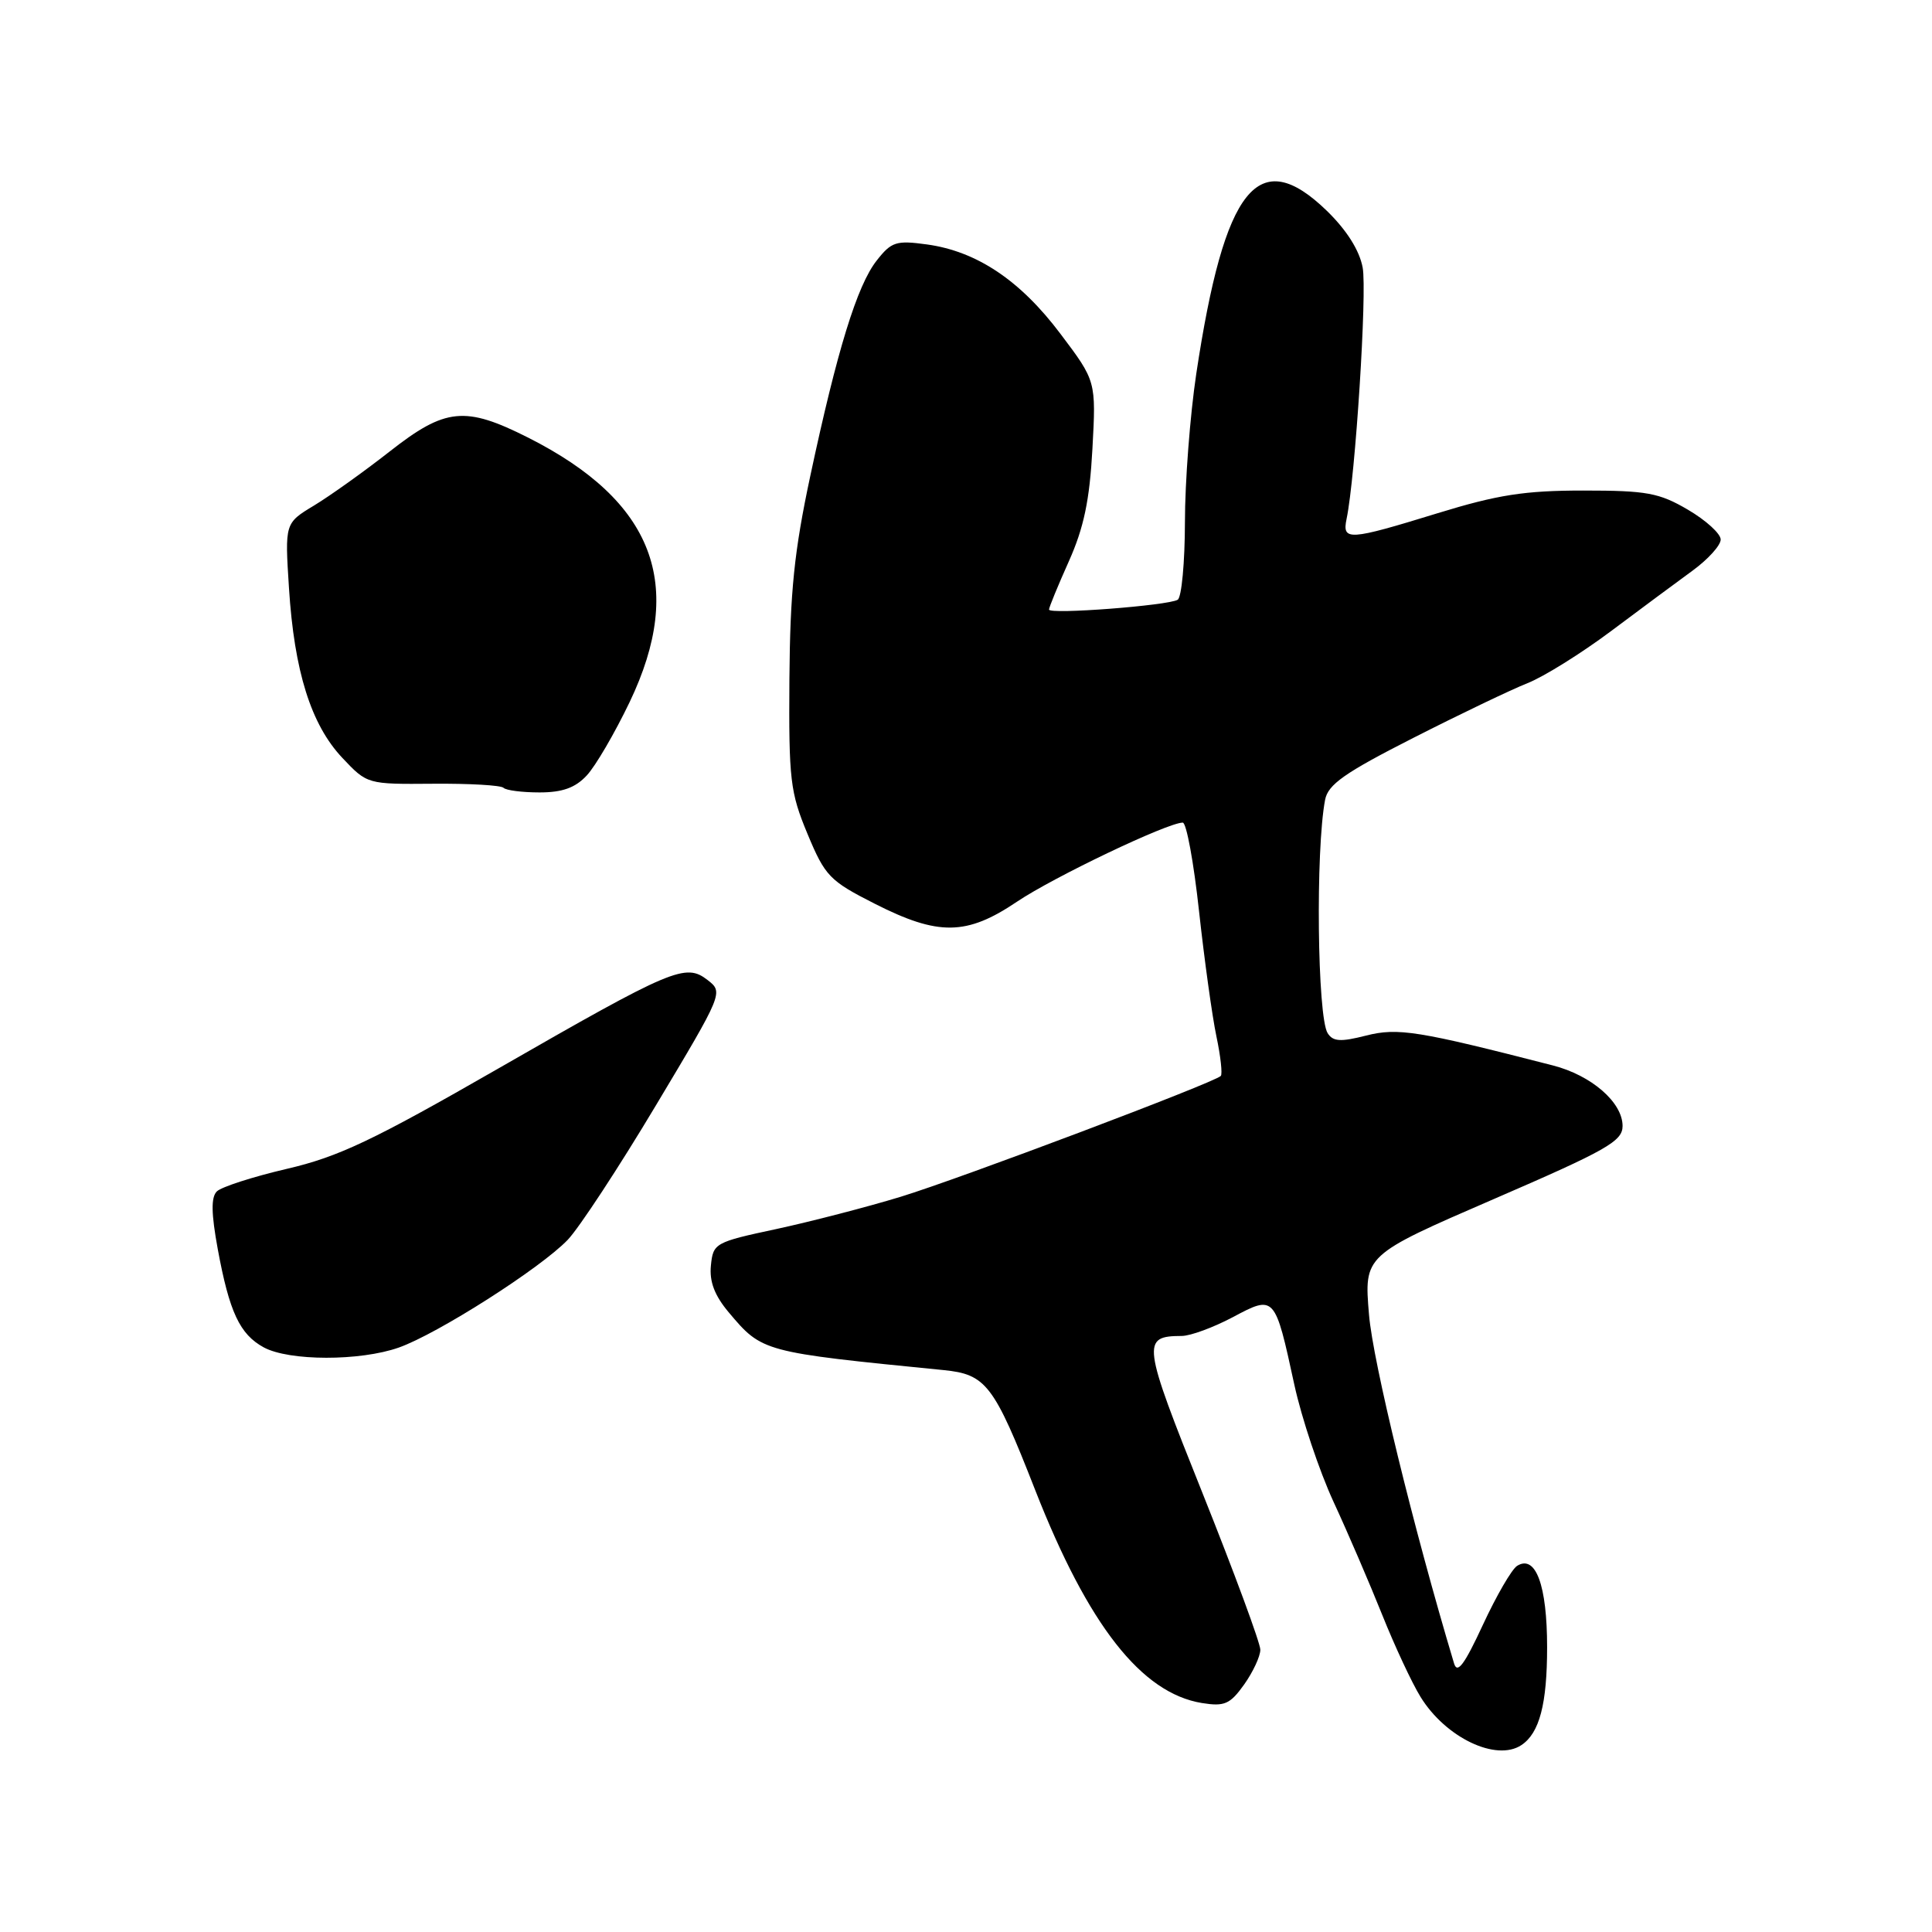 <?xml version="1.0" encoding="UTF-8" standalone="no"?>
<!DOCTYPE svg PUBLIC "-//W3C//DTD SVG 1.1//EN" "http://www.w3.org/Graphics/SVG/1.1/DTD/svg11.dtd" >
<svg xmlns="http://www.w3.org/2000/svg" xmlns:xlink="http://www.w3.org/1999/xlink" version="1.1" viewBox="0 0 256 256">
 <g >
 <path fill="currentColor"
d=" M 201.60 231.23 C 203.99 229.64 205.00 225.79 205.00 218.26 C 205.00 210.05 203.49 205.96 201.03 207.48 C 200.32 207.92 198.28 211.44 196.49 215.30 C 194.04 220.59 193.10 221.85 192.67 220.41 C 187.31 202.55 181.91 180.41 181.40 174.19 C 180.74 166.33 180.74 166.33 197.87 158.91 C 212.92 152.40 215.00 151.22 215.00 149.20 C 215.00 146.07 210.87 142.48 205.74 141.17 C 187.88 136.58 185.23 136.15 181.01 137.22 C 177.63 138.08 176.63 138.02 175.92 136.90 C 174.55 134.75 174.31 112.64 175.58 105.99 C 175.96 103.95 178.17 102.40 187.28 97.77 C 193.45 94.63 200.26 91.37 202.41 90.52 C 204.56 89.67 209.51 86.58 213.41 83.67 C 217.31 80.75 222.19 77.13 224.25 75.63 C 226.31 74.13 228.00 72.27 228.00 71.49 C 228.00 70.72 226.05 68.94 223.66 67.54 C 219.84 65.30 218.20 65.00 209.79 65.00 C 202.02 65.00 198.44 65.56 190.50 68.00 C 178.67 71.64 177.82 71.69 178.43 68.75 C 179.59 63.22 181.16 38.66 180.56 35.45 C 180.13 33.16 178.44 30.49 175.82 27.94 C 166.74 19.13 162.25 24.72 158.51 49.54 C 157.69 55.02 157.01 63.86 157.01 69.19 C 157.00 74.52 156.57 79.15 156.05 79.47 C 154.80 80.24 139.00 81.45 139.00 80.77 C 139.00 80.48 140.18 77.61 141.63 74.37 C 143.61 69.94 144.38 66.30 144.75 59.50 C 145.24 50.50 145.24 50.50 140.52 44.24 C 135.19 37.15 129.43 33.30 122.83 32.39 C 118.75 31.83 118.12 32.03 116.17 34.52 C 113.57 37.81 110.92 46.42 107.36 63.10 C 105.24 73.03 104.69 78.39 104.60 90.00 C 104.51 103.33 104.70 104.98 107.00 110.50 C 109.33 116.10 109.92 116.71 115.91 119.75 C 124.34 124.03 128.08 123.98 134.74 119.49 C 139.61 116.21 154.72 109.00 156.72 109.00 C 157.21 109.00 158.18 114.29 158.88 120.75 C 159.59 127.21 160.62 134.67 161.18 137.32 C 161.74 139.97 162.00 142.33 161.76 142.57 C 160.85 143.48 127.16 156.19 119.34 158.58 C 114.85 159.95 107.42 161.87 102.84 162.86 C 94.74 164.59 94.49 164.73 94.20 167.68 C 93.98 169.82 94.69 171.66 96.55 173.88 C 101.00 179.16 101.00 179.16 124.99 181.54 C 130.66 182.10 131.68 183.42 137.18 197.47 C 144.19 215.35 151.25 224.35 159.26 225.66 C 162.26 226.14 162.99 225.82 164.86 223.20 C 166.03 221.55 167.00 219.47 167.00 218.60 C 167.00 217.72 163.56 208.41 159.36 197.90 C 151.33 177.85 151.23 177.05 156.60 177.02 C 157.76 177.01 160.79 175.89 163.34 174.54 C 168.91 171.57 168.93 171.59 171.51 183.50 C 172.47 187.90 174.80 194.88 176.70 199.00 C 178.61 203.12 181.51 209.88 183.16 214.00 C 184.81 218.12 187.09 223.01 188.23 224.85 C 191.55 230.25 198.27 233.46 201.60 231.23 Z  M 52.84 178.56 C 57.99 176.74 71.62 168.05 75.23 164.28 C 76.73 162.71 81.99 154.70 86.91 146.47 C 95.83 131.57 95.86 131.49 93.76 129.86 C 90.83 127.59 89.17 128.29 65.91 141.65 C 49.42 151.12 44.85 153.29 38.00 154.88 C 33.50 155.93 29.32 157.28 28.73 157.87 C 27.95 158.65 27.99 160.80 28.85 165.49 C 30.39 173.86 31.77 176.80 34.94 178.53 C 38.30 180.36 47.70 180.37 52.84 178.56 Z  M 77.75 102.75 C 78.91 101.51 81.46 97.14 83.43 93.03 C 90.88 77.45 86.64 66.40 69.99 57.99 C 61.62 53.77 59.02 54.03 51.64 59.82 C 48.26 62.47 43.75 65.69 41.62 66.98 C 37.74 69.32 37.74 69.32 38.29 77.91 C 38.99 88.95 41.21 96.02 45.36 100.42 C 48.66 103.92 48.67 103.92 57.39 103.85 C 62.19 103.81 66.39 104.05 66.72 104.39 C 67.06 104.73 69.20 105.00 71.49 105.00 C 74.52 105.00 76.23 104.39 77.75 102.75 Z "/>
</g>
</svg>